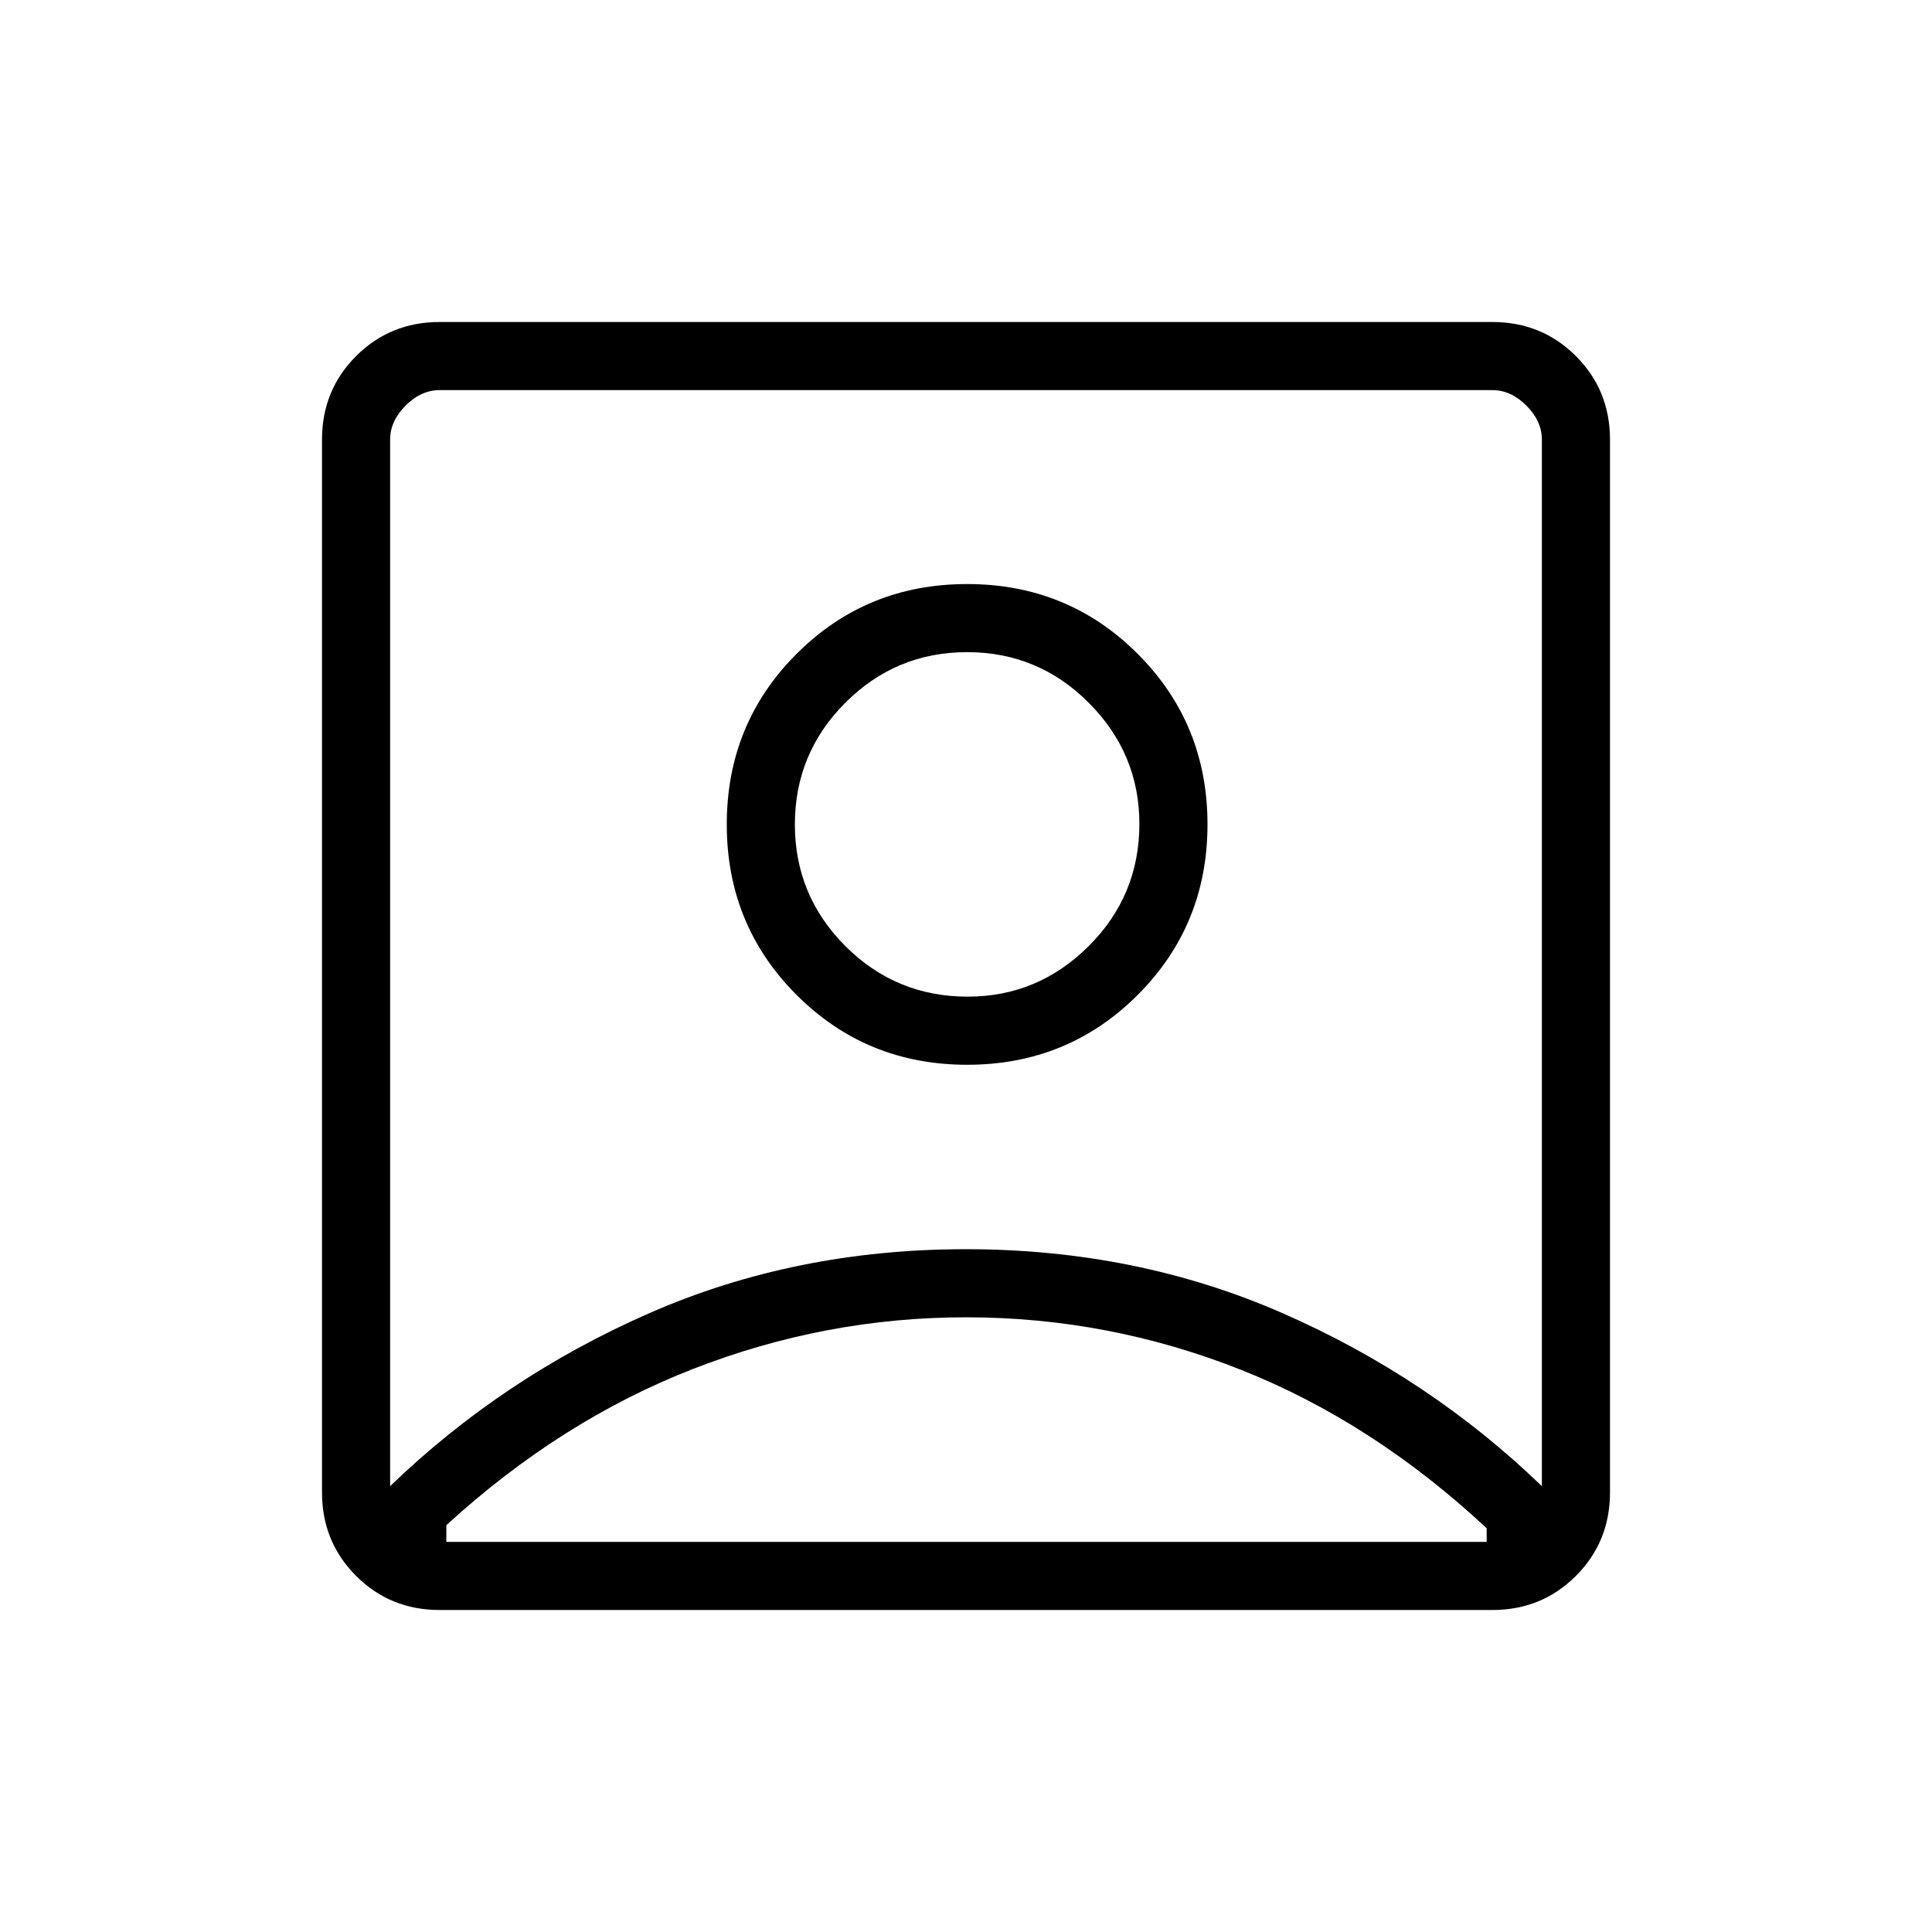 <svg xmlns="http://www.w3.org/2000/svg" height="40" viewBox="0 -960 960 960" width="40"><path d="M193.85-221.54q55.94-53.97 128.58-85.86 72.64-31.88 157.5-31.88T637.5-307.4q72.71 31.89 128.65 85.86v-520q0-9.23-7.69-16.92-7.69-7.69-16.92-7.69H218.46q-9.23 0-16.92 7.69-7.69 7.69-7.69 16.92v520Zm286.71-209.38q50.06 0 84.75-34.7Q600-500.31 600-550.36t-34.69-84.74q-34.69-34.69-84.75-34.69-50.05 0-84.74 34.69t-34.69 84.74q0 50.05 34.69 84.74 34.69 34.7 84.74 34.7ZM218.46-160q-24.58 0-41.52-16.94Q160-193.88 160-218.46v-523.08q0-24.58 16.94-41.52Q193.88-800 218.46-800h523.08q24.58 0 41.52 16.94Q800-766.12 800-741.54v523.08q0 24.58-16.94 41.52Q766.12-160 741.54-160H218.46Zm3.33-33.85h516.93v-6.77q-56.67-52.84-122.35-78.83-65.68-25.99-136.37-25.99-69.74 0-135.51 25.61-65.77 25.6-122.7 77.68v8.3Zm259.03-270.92q-35.64 0-60.74-25.1-25.11-25.1-25.11-60.49 0-35.38 25.11-60.49 25.1-25.1 60.48-25.1 35.39 0 60.49 25.21t25.1 60.12q0 35.65-25.21 60.75-25.2 25.1-60.12 25.1Zm-.82-29.41Z"/></svg>